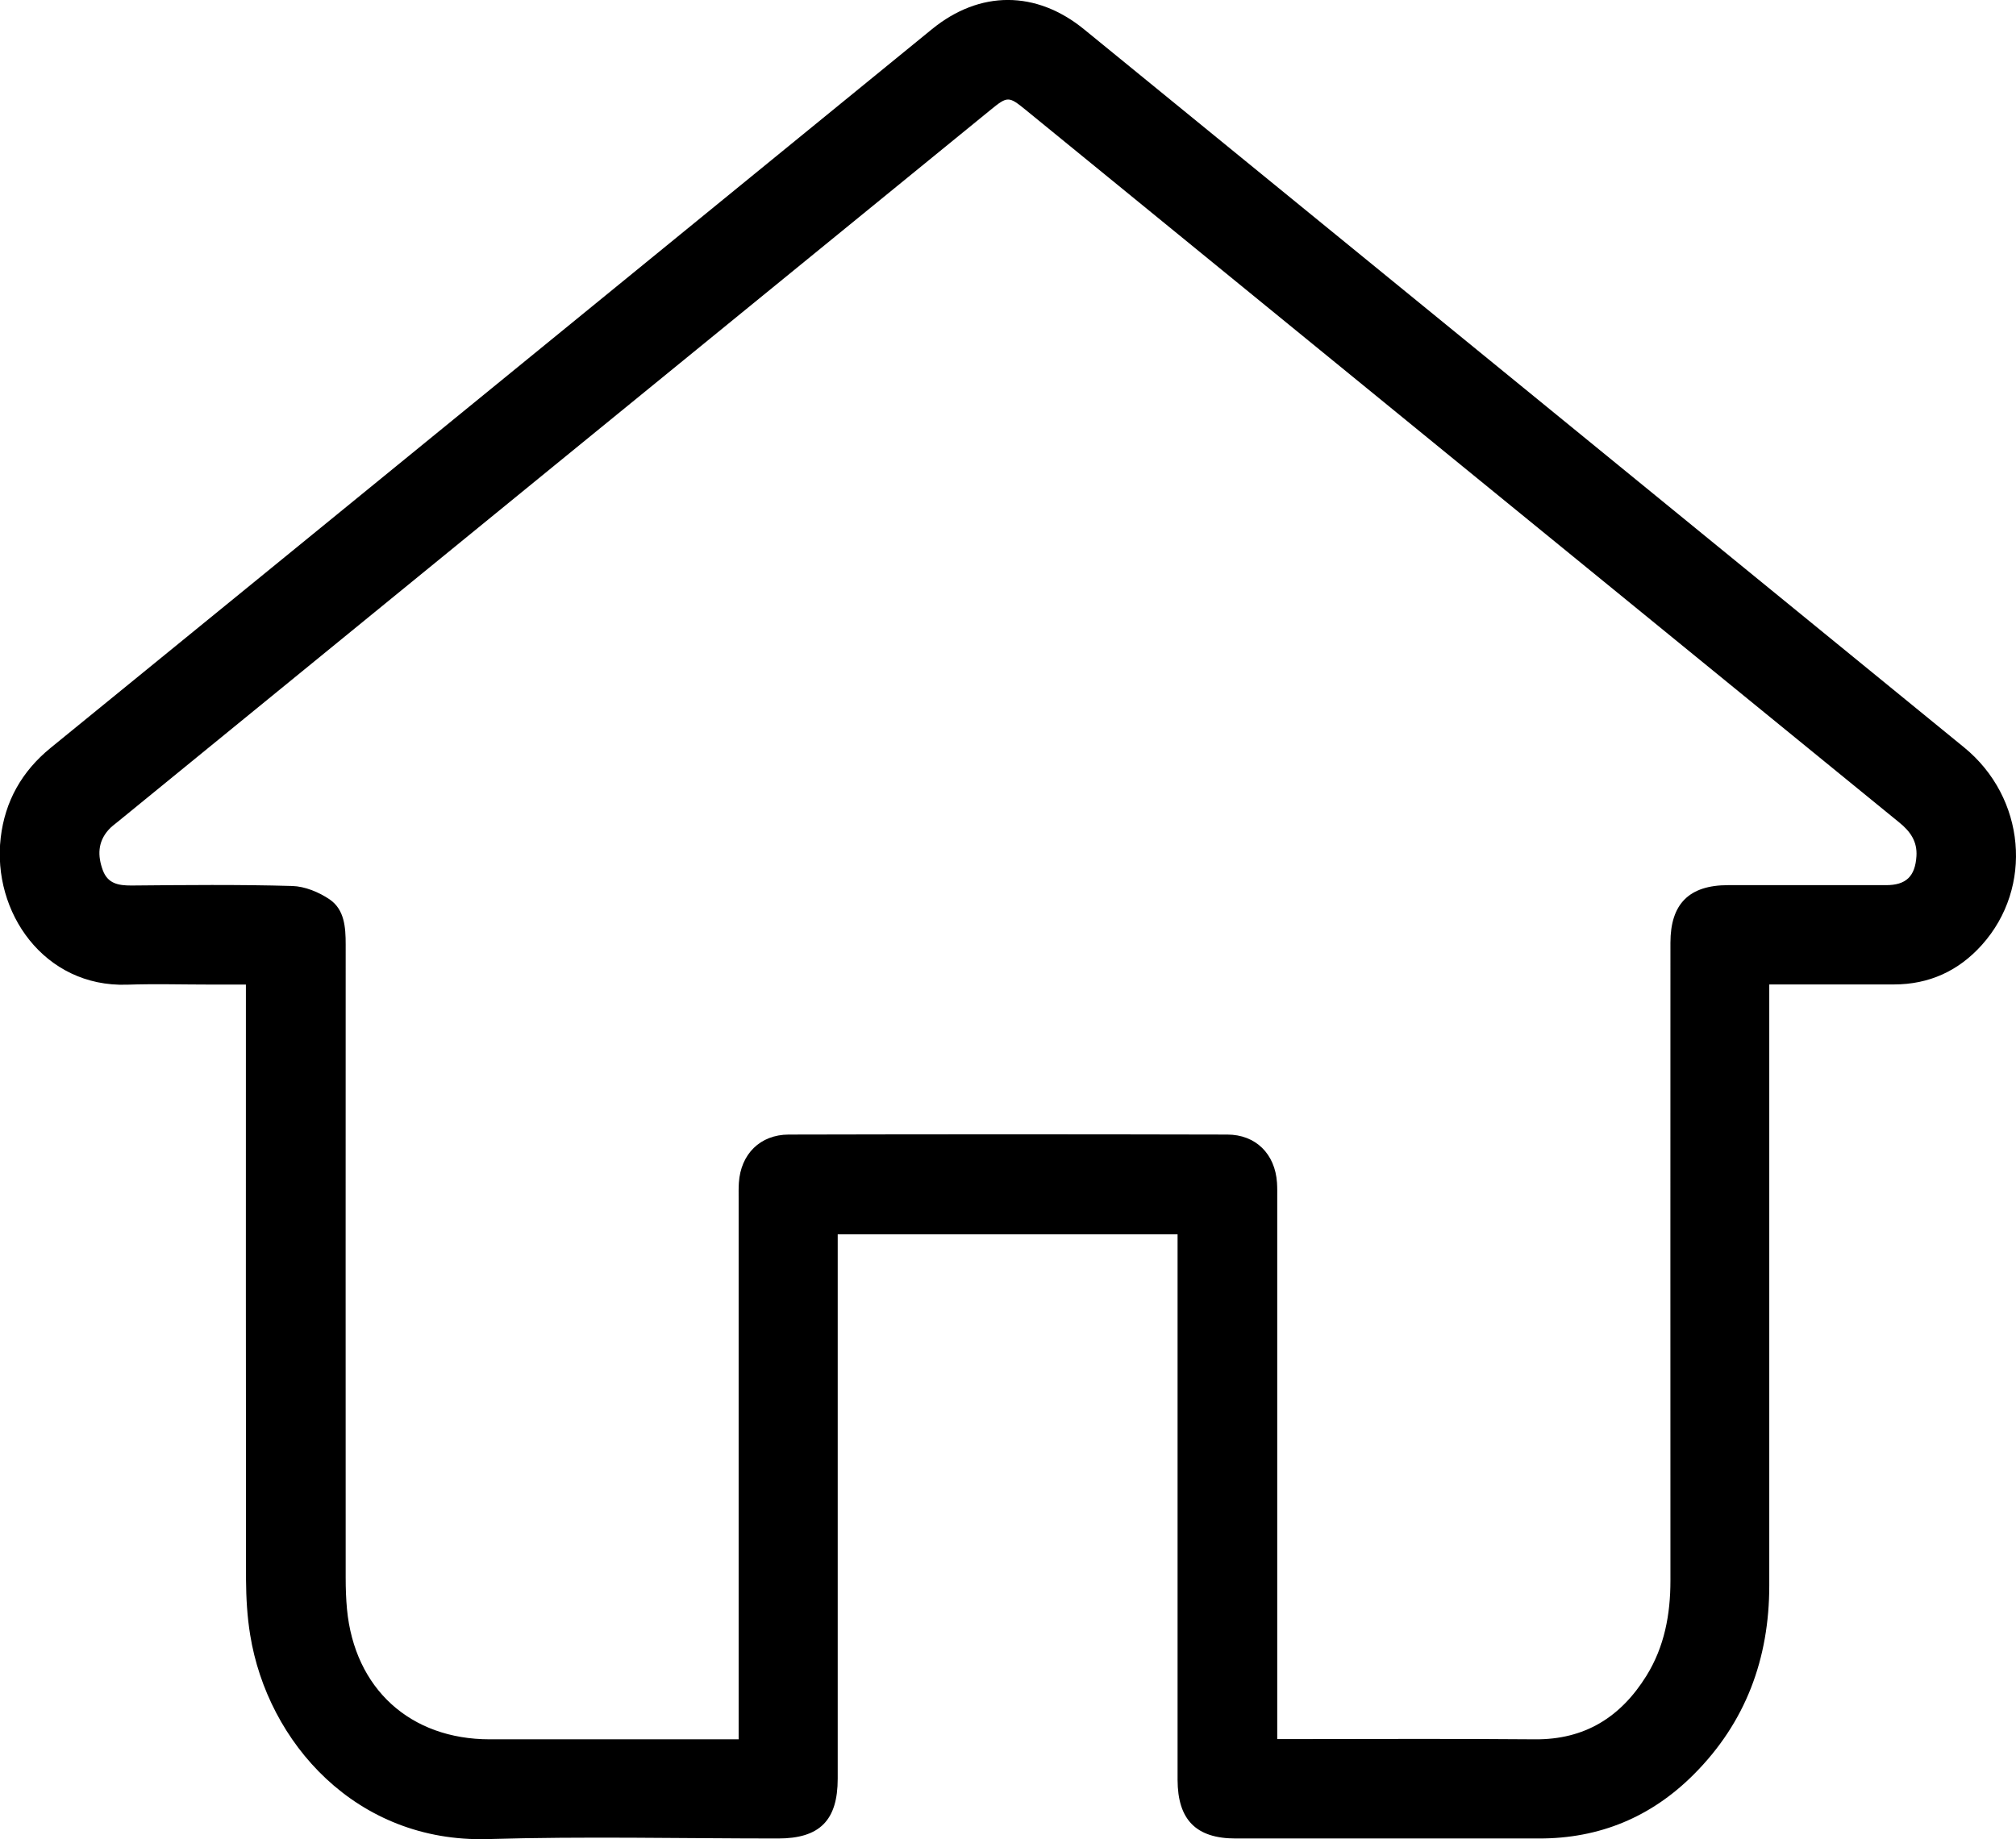 <?xml version="1.0" encoding="UTF-8"?><svg id="Ebene_1" xmlns="http://www.w3.org/2000/svg" viewBox="0 0 169.71 154.86"><path d="M148.94,82.9v1.71c0,16.3,0,32.6,0,48.89,0,6.15-1.98,11.53-6.36,15.91-3.58,3.59-7.94,5.4-13.03,5.39-8.51,0-17.02,0-25.53,0-3.33,0-4.88-1.57-4.89-4.94,0-14.78,0-29.56,0-44.34v-1.59h-28.61c0,.5,0,.99,0,1.49,0,14.78,0,29.56,0,44.34,0,3.52-1.52,5.04-5.02,5.04-8.15,0-16.3-.19-24.45.05-11.08.31-18.53-8.15-19.99-17.19-.25-1.53-.34-3.1-.35-4.65-.02-16.14-.01-32.28-.01-48.42v-1.69c-1.05,0-2,0-2.94,0-2.36,0-4.72-.07-7.07.01-6.96.23-11.37-6.1-10.63-12.38.36-3.07,1.78-5.58,4.19-7.55C29,42.82,53.72,22.63,78.45,2.46c4.03-3.29,8.78-3.28,12.81.01,24.7,20.15,49.39,40.3,74.08,60.46,5.18,4.23,5.85,11.78,1.5,16.63-1.97,2.2-4.45,3.33-7.41,3.33-3.43,0-6.86,0-10.48,0ZM62.18,146.43v-1.66c0-14.62,0-29.25,0-43.87,0-.44-.01-.88.02-1.32.16-2.4,1.78-4.04,4.19-4.05,12.31-.03,24.61-.03,36.92,0,2.41,0,4.03,1.64,4.19,4.05.03.44.02.88.02,1.32,0,14.62,0,29.25,0,43.87,0,.51,0,1.02,0,1.66.56,0,.99,0,1.42,0,6.75,0,13.5-.04,20.26.02,4.21.04,7.24-1.87,9.4-5.35,1.52-2.45,2.02-5.17,2.02-8.02-.01-17.9,0-35.8,0-53.7,0-3.28,1.58-4.85,4.85-4.85,4.43,0,8.87,0,13.3,0,1.69,0,2.45-.74,2.56-2.44.08-1.24-.52-2.09-1.45-2.84-24.52-19.99-49.03-40-73.54-60-1.42-1.16-1.53-1.16-2.95,0C58.89,29.22,34.41,49.2,9.93,69.18c-.28.23-.58.44-.81.71-.89,1.01-.91,2.16-.47,3.37.42,1.15,1.32,1.3,2.41,1.3,4.51-.04,9.03-.09,13.54.04,1.07.03,2.25.52,3.15,1.13,1.25.86,1.35,2.34,1.35,3.79-.01,17.78,0,35.56,0,53.34,0,.88.03,1.76.11,2.63.64,6.7,5.32,10.96,12.02,10.96,6.51,0,13.02,0,19.54,0,.43,0,.86,0,1.42,0Z" fill="#000"/></svg>